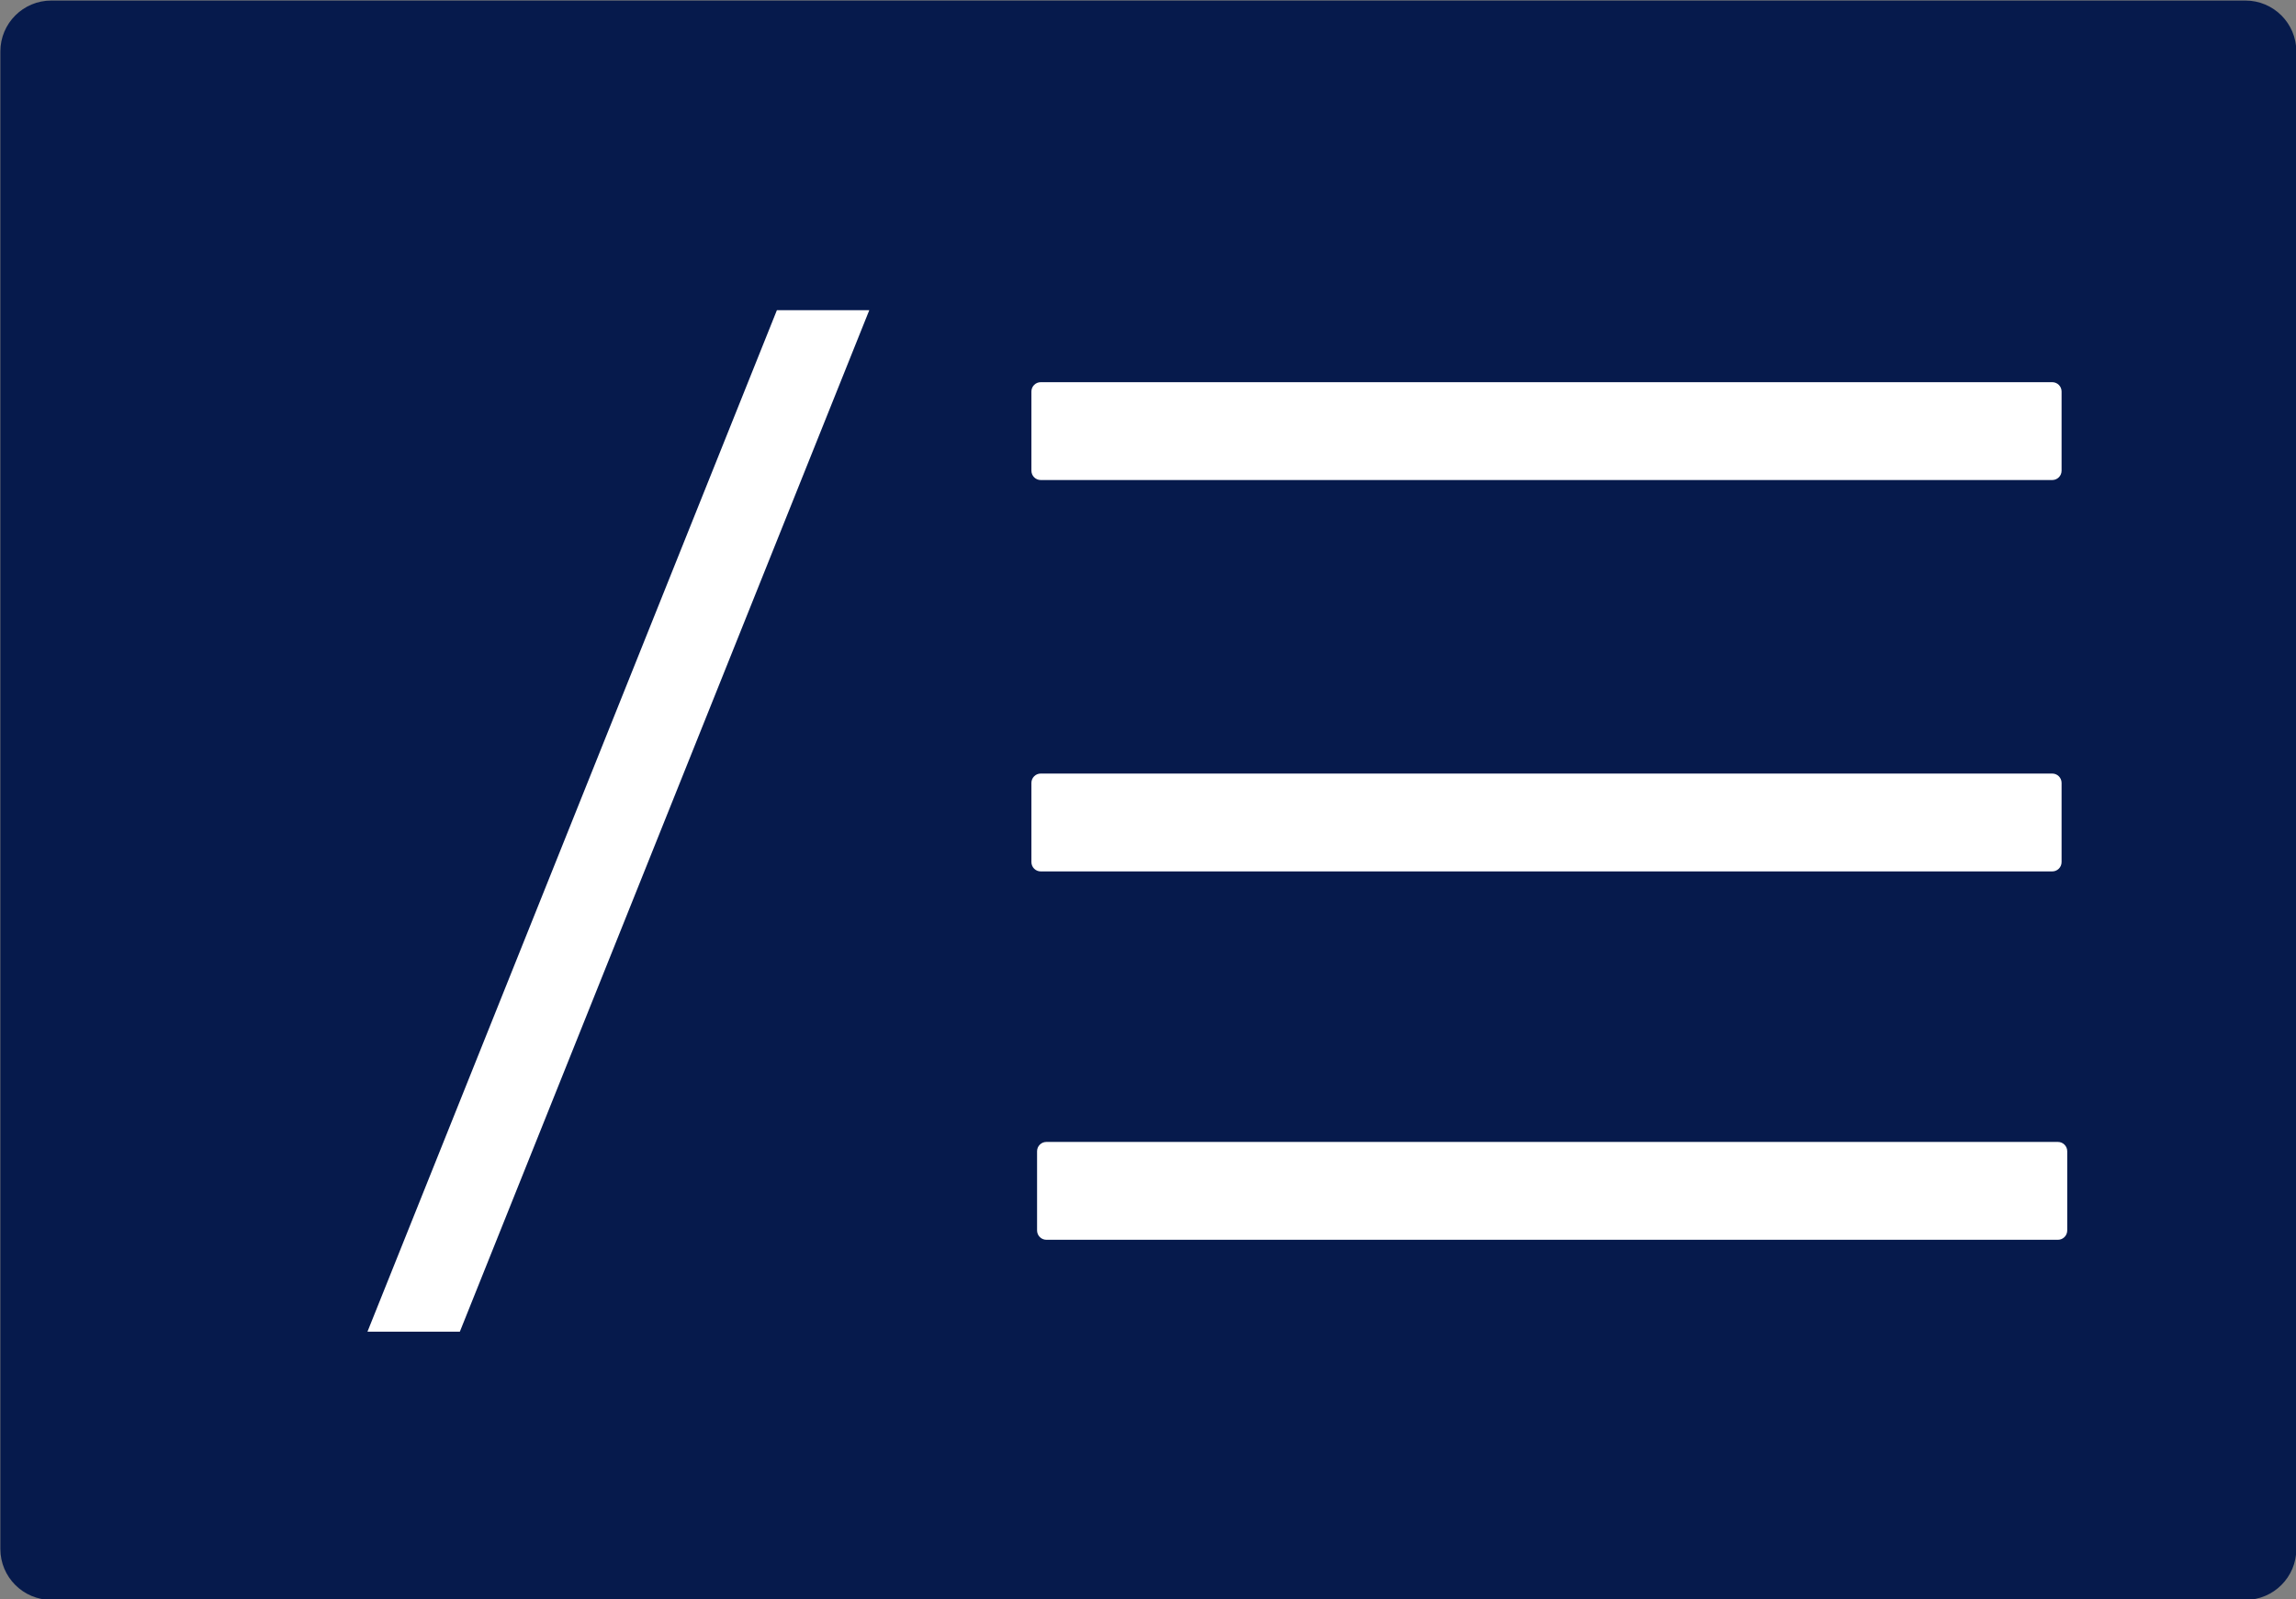 <?xml version="1.0" encoding="utf-8"?>
<!-- Generator: Adobe Illustrator 25.2.0, SVG Export Plug-In . SVG Version: 6.00 Build 0)  -->
<svg version="1.1" id="Layer_1" xmlns="http://www.w3.org/2000/svg" xmlns:xlink="http://www.w3.org/1999/xlink" x="0px" y="0px"
	 viewBox="0 0 1104 769" enable-background="new 0 0 1104 769" xml:space="preserve">
<rect x="0" y="0" width="1104" height="769" fill="#808080" stroke="none"/>
<g>
	<path fill="#061A4C" d="M1079.67,769.26h-1055c-13.53,0-24.5-10.97-24.5-24.5v-720c0-13.53,10.97-24.5,24.5-24.5h1055
		c13.53,0,24.5,10.97,24.5,24.5v720C1104.17,758.29,1093.2,769.26,1079.67,769.26z"/>
</g>
<g>
	<g>
		<path fill="#FFFFFF" d="M373.56,149.14h44.42L221.11,640.29h-44.42L373.56,149.14z"/>
	</g>
</g>
<path fill="#FFFFFF" d="M986.79,230.81H500.43c-2.48,0-4.49-2.01-4.49-4.49v-38.07c0-2.48,2.01-4.49,4.49-4.49h486.36
	c2.48,0,4.49,2.01,4.49,4.49v38.07C991.28,228.8,989.27,230.81,986.79,230.81z"/>
<path fill="#FFFFFF" d="M986.79,418.99H500.43c-2.48,0-4.49-2.01-4.49-4.49v-38.07c0-2.48,2.01-4.49,4.49-4.49h486.36
	c2.48,0,4.49,2.01,4.49,4.49v38.07C991.28,416.98,989.27,418.99,986.79,418.99z"/>
<path fill="#FFFFFF" d="M989.51,596.11H503.15c-2.48,0-4.49-2.01-4.49-4.49v-38.07c0-2.48,2.01-4.49,4.49-4.49h486.36
	c2.48,0,4.49,2.01,4.49,4.49v38.07C994,594.1,991.99,596.11,989.51,596.11z"/>
</svg>
